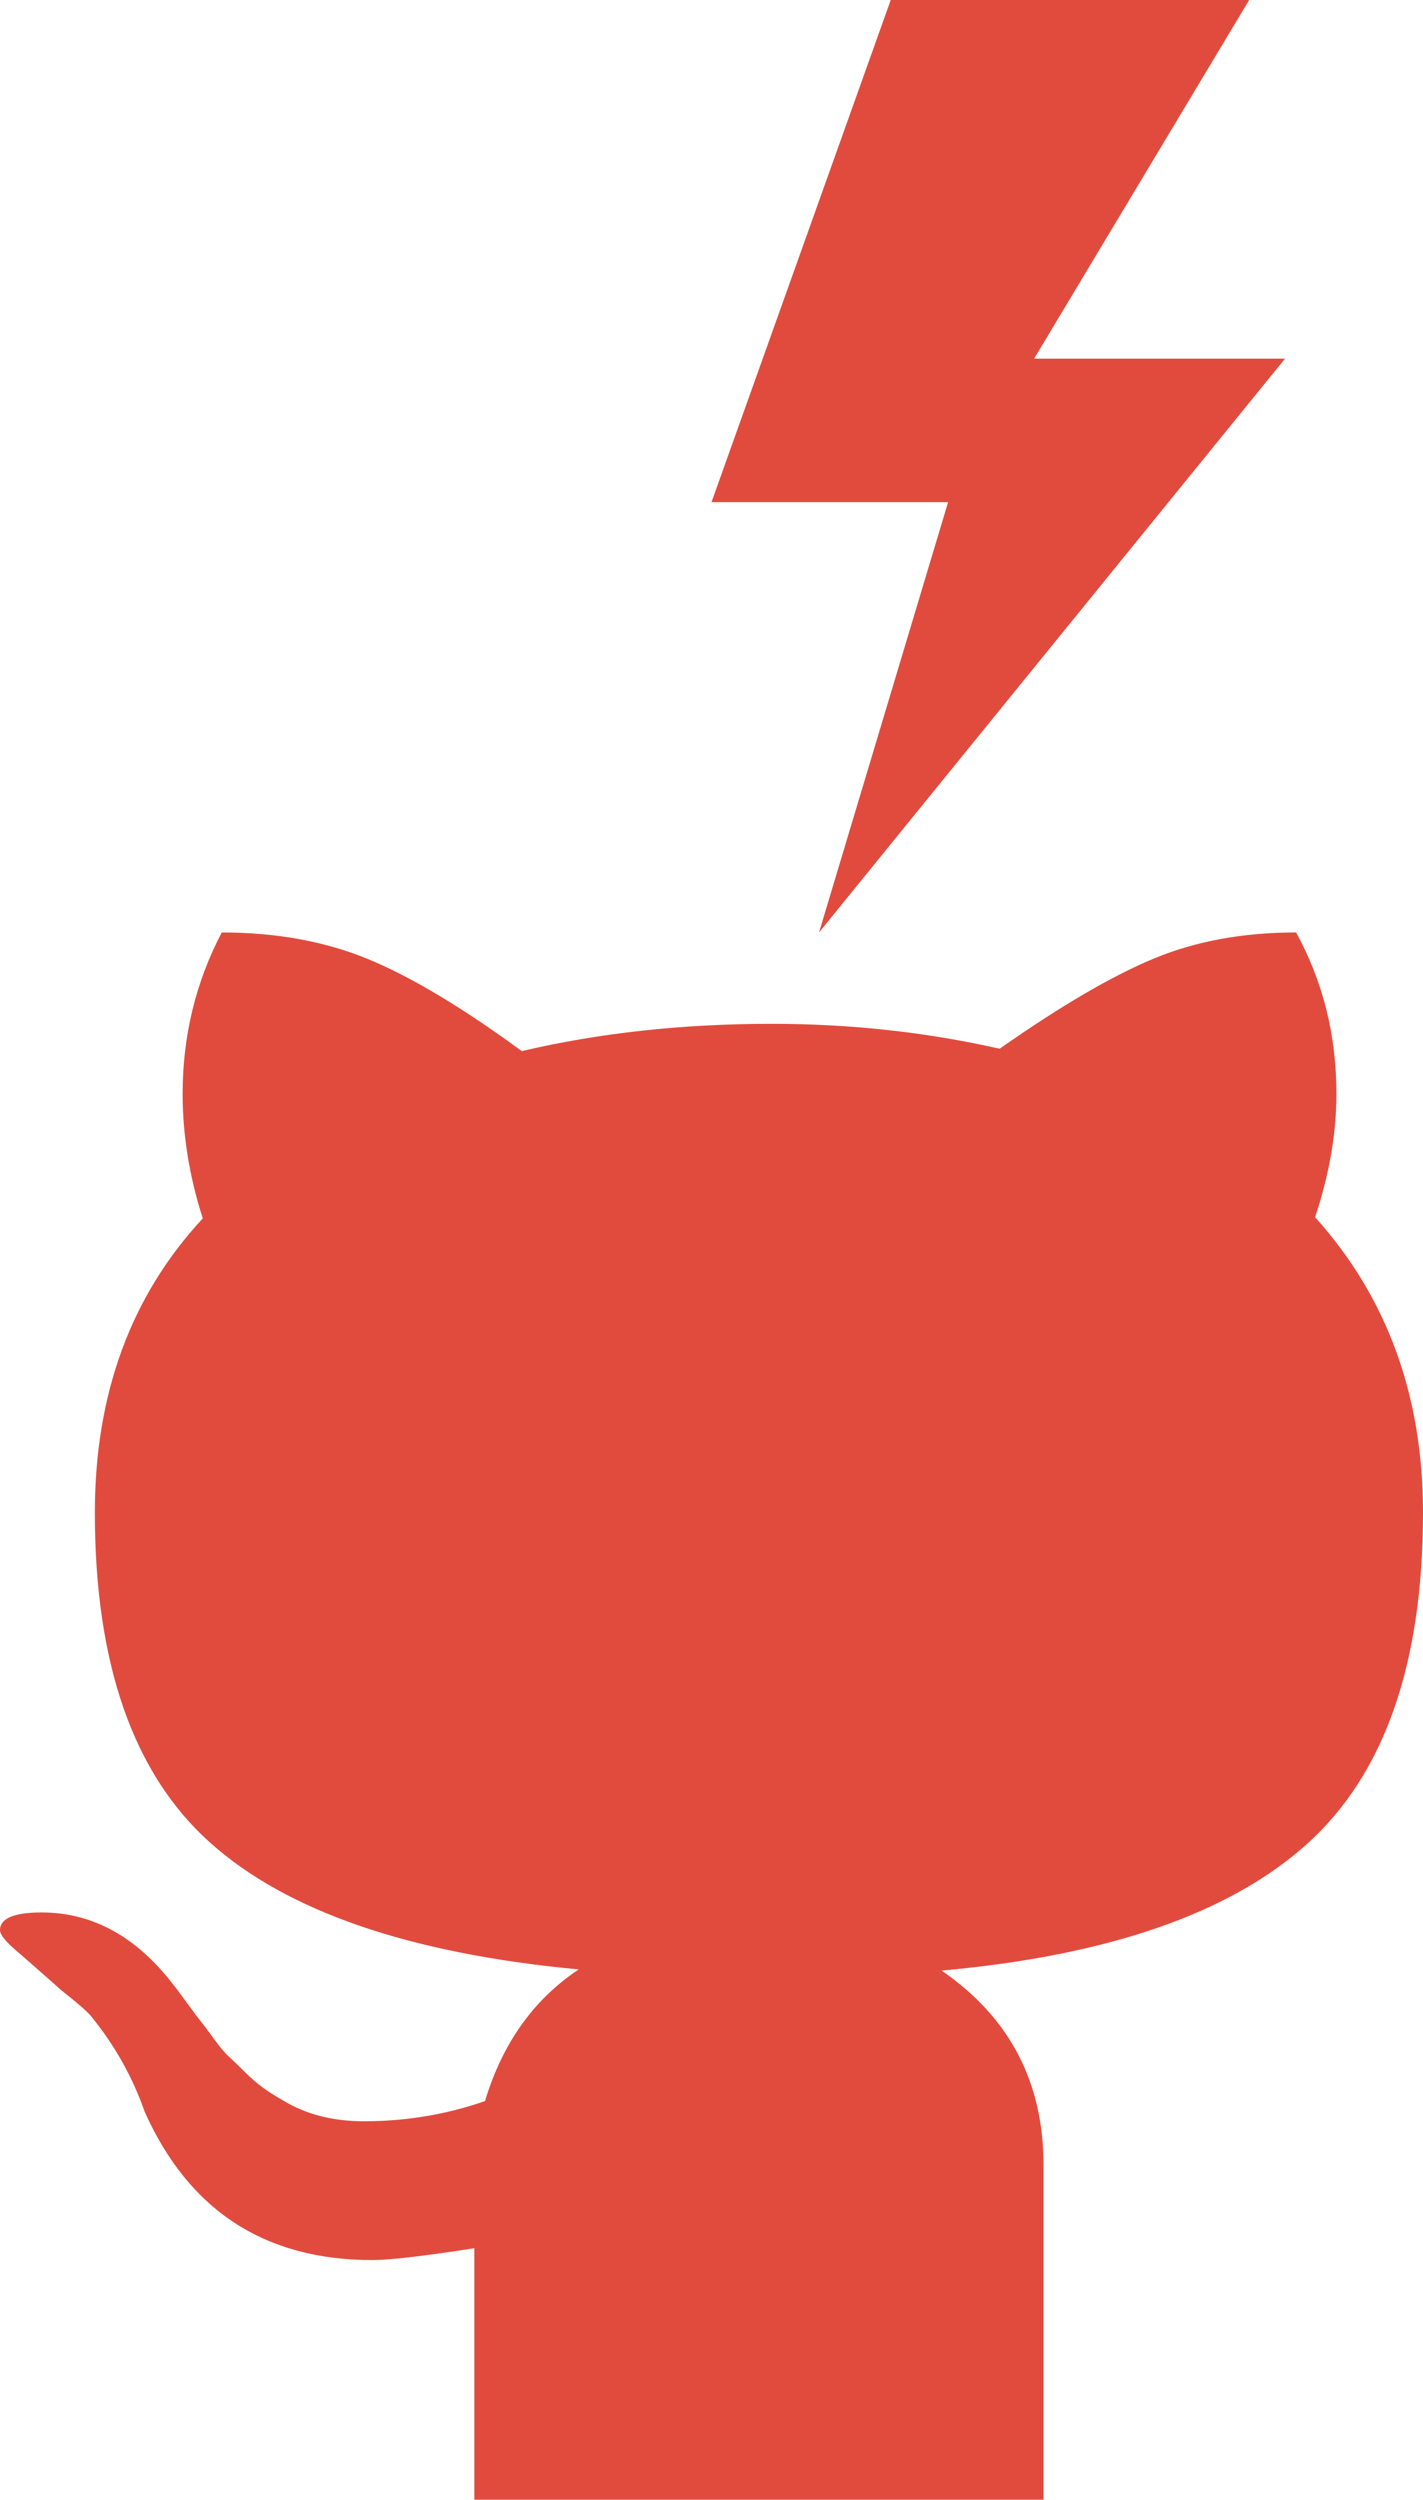 <?xml version="1.0" encoding="utf-8"?>
<!DOCTYPE svg PUBLIC "-//W3C//DTD SVG 1.1//EN" "http://www.w3.org/Graphics/SVG/1.1/DTD/svg11.dtd">
<svg version="1.1" xmlns="http://www.w3.org/2000/svg" xmlns:xlink="http://www.w3.org/1999/xlink" x="0px" y="0px"
	 width="85px" height="149.244px" viewBox="0 0 85 149.244" enable-background="new 0 0 85 149.244" xml:space="preserve">
<g>
	<polygon fill="#E14B3E" points="53.206,0 74.616,0 61.77,21.414 76.758,21.414 48.923,55.672 56.633,29.98 42.5,29.98 	"/>
	<path fill="#E14B3E" d="M62.333,149.244v-19.976c0-4.958-2.03-8.83-6.091-11.616c9.963-0.897,17.248-3.424,21.852-7.58
		C82.698,105.917,85,99.329,85,90.31c0-6.989-2.148-12.869-6.446-17.638c0.85-2.55,1.275-5.006,1.275-7.367
		c0-3.494-0.803-6.706-2.408-9.634c-3.164,0-5.998,0.52-8.5,1.559c-2.502,1.039-5.572,2.833-9.208,5.383
		c-4.392-0.991-8.924-1.487-13.601-1.487c-5.334,0-10.317,0.543-14.945,1.629c-3.542-2.596-6.598-4.427-9.172-5.489
		c-2.574-1.063-5.49-1.594-8.749-1.594c-1.559,2.974-2.337,6.186-2.337,9.633c0,2.455,0.4,4.935,1.204,7.438
		C7.815,77.371,5.666,83.227,5.666,90.31c0,9.02,2.291,15.584,6.872,19.692c4.58,4.108,11.923,6.634,22.029,7.58
		c-2.692,1.793-4.557,4.415-5.597,7.861c-2.313,0.804-4.722,1.205-7.225,1.205c-1.889,0-3.518-0.424-4.887-1.274
		c-0.425-0.236-0.815-0.484-1.168-0.744c-0.355-0.26-0.721-0.579-1.098-0.956c-0.378-0.378-0.685-0.674-0.921-0.886
		c-0.236-0.212-0.543-0.578-0.921-1.098c-0.377-0.52-0.625-0.85-0.744-0.992c-0.118-0.142-0.401-0.519-0.85-1.133
		c-0.448-0.614-0.695-0.945-0.743-0.992c-2.22-2.928-4.864-4.392-7.934-4.392c-1.652,0-2.479,0.354-2.479,1.063
		c0,0.283,0.401,0.755,1.205,1.416c1.51,1.323,2.312,2.03,2.408,2.125c1.133,0.897,1.771,1.463,1.913,1.699
		c1.369,1.7,2.408,3.566,3.116,5.597c2.645,5.903,7.178,8.854,13.6,8.854c1.039,0,3.069-0.236,6.091-0.708v15.017"/>
</g>
</svg>
